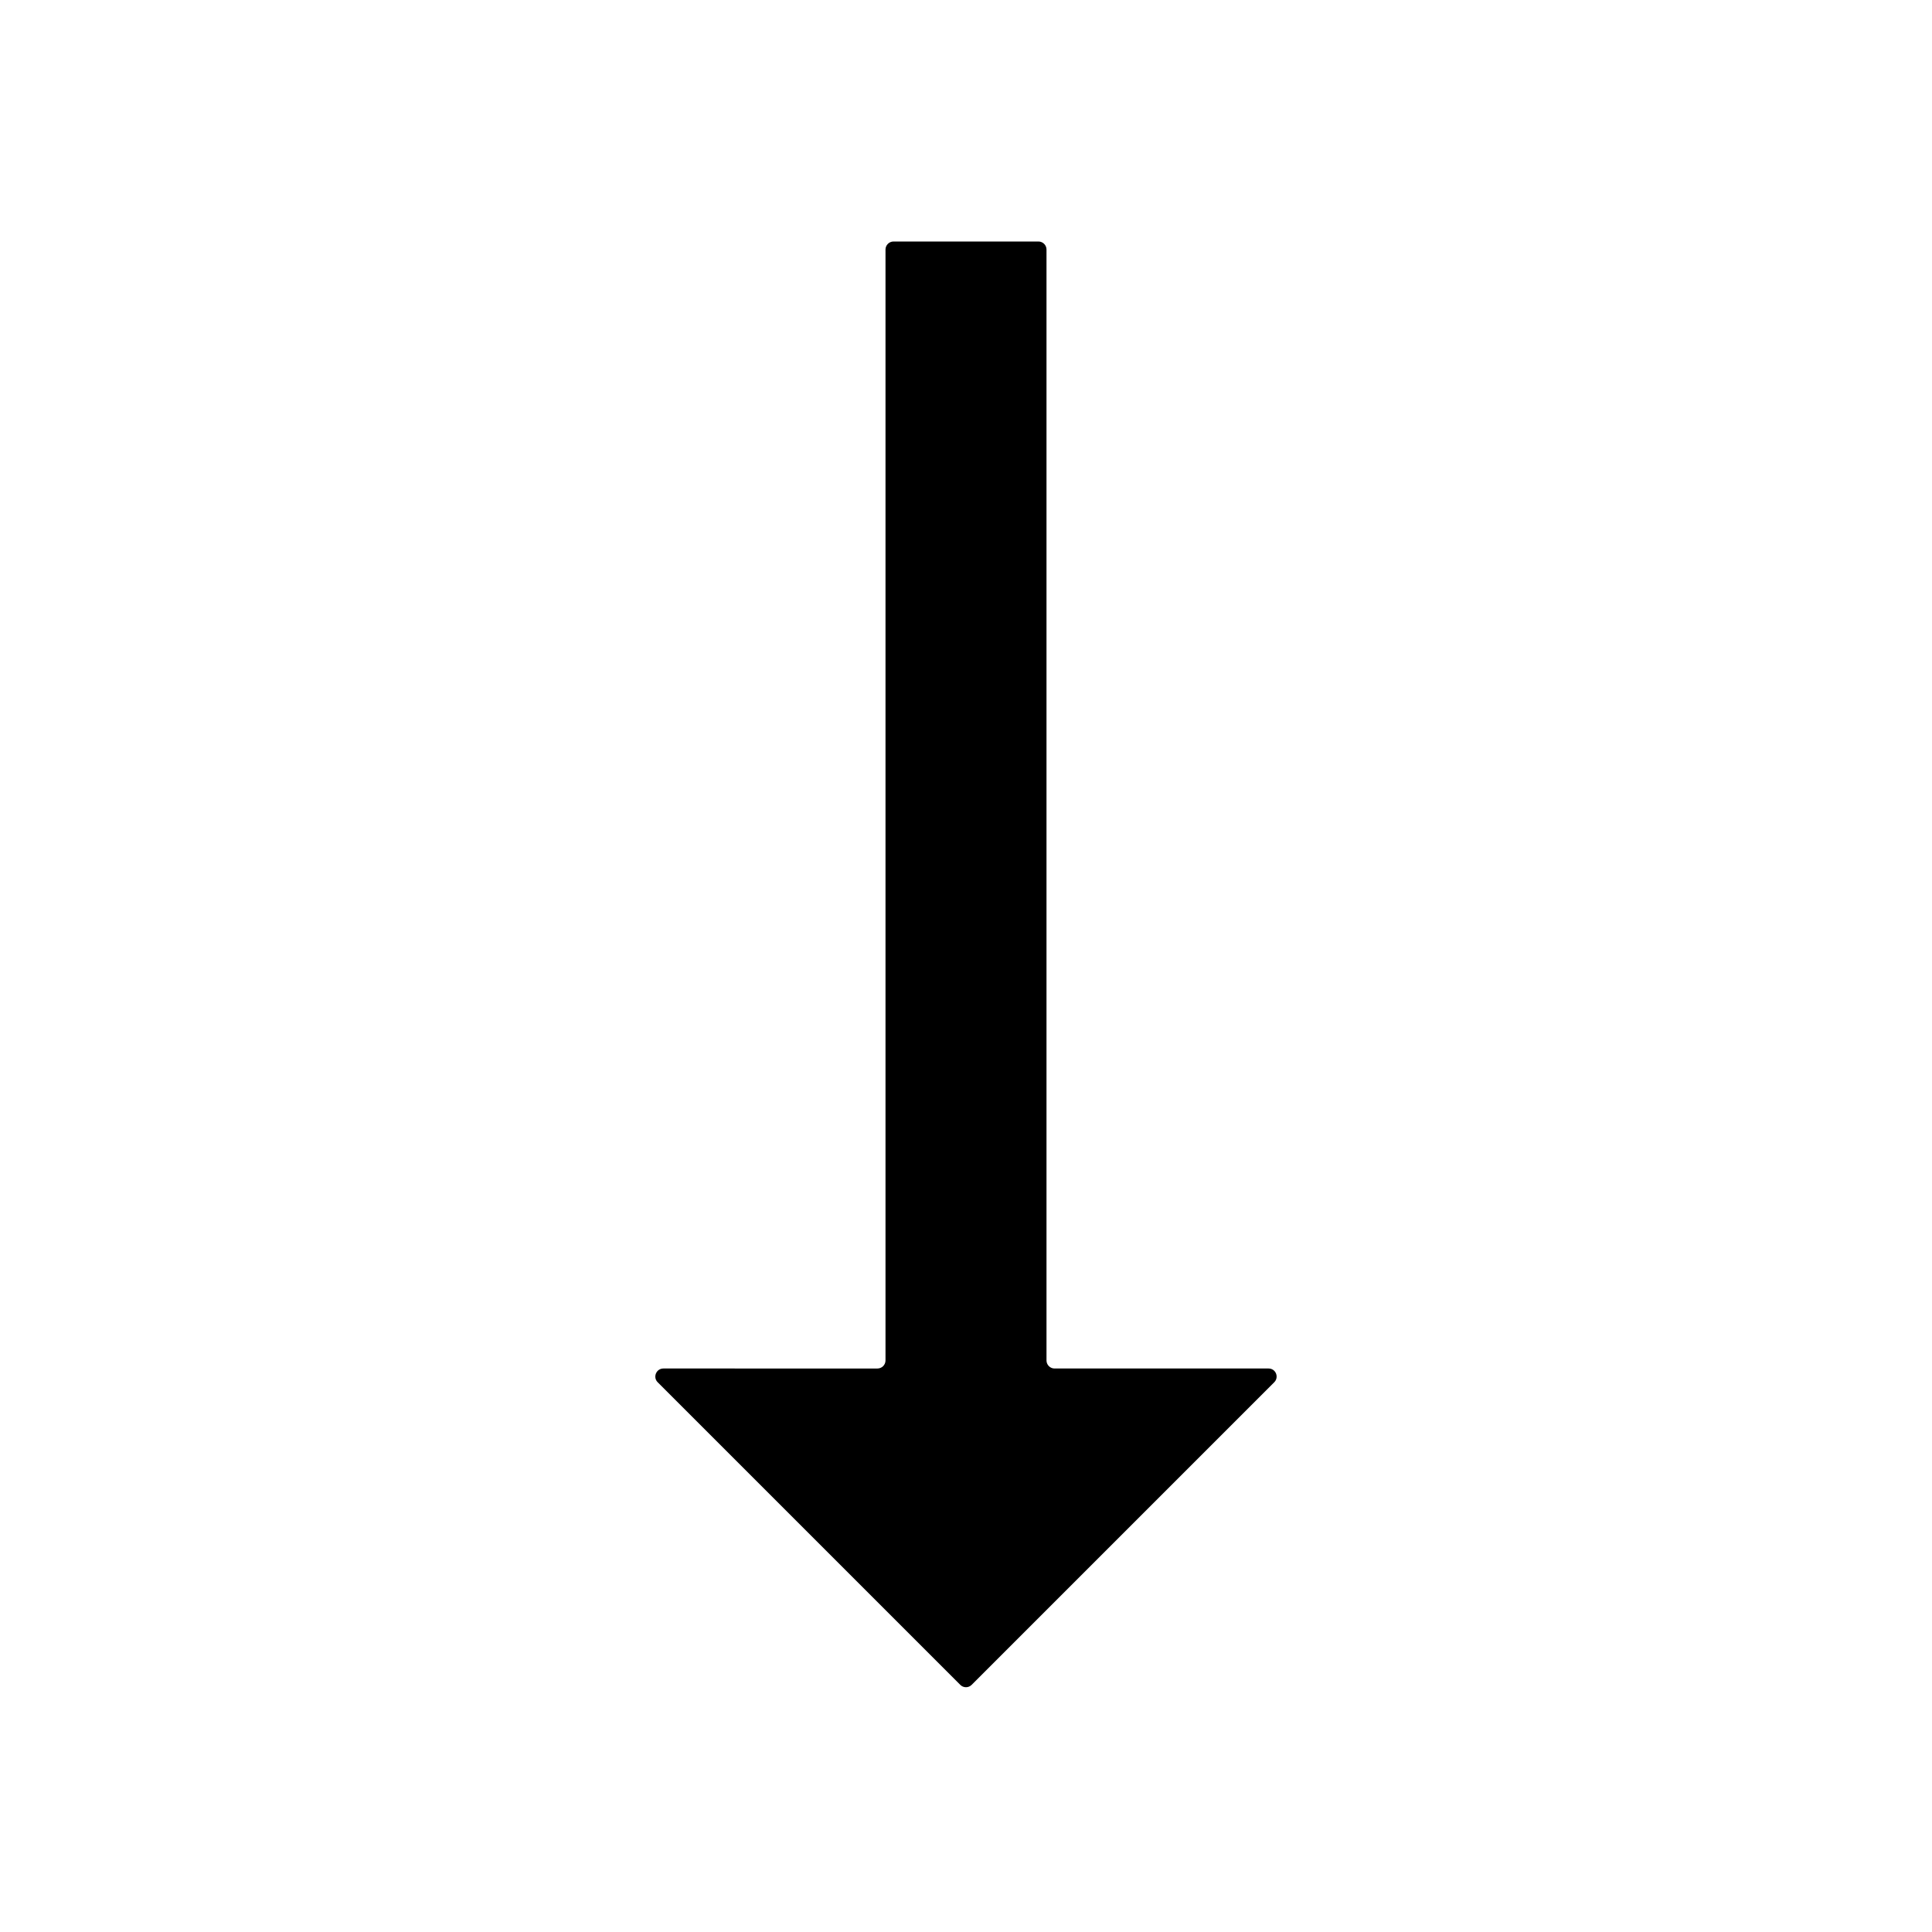 <svg xmlns="http://www.w3.org/2000/svg" viewBox="0 0 24 24"><path d="M15.759,17H13.1c-0.055,0-0.1-0.045-0.1-0.1V3.1C13,3.045,12.955,3,12.9,3h-1.8C11.045,3,11,3.045,11,3.1v13.8c0,0.055-0.045,0.1-0.1,0.1H8.241c-0.089,0-0.134,0.108-0.071,0.171l3.759,3.759c0.039,0.039,0.102,0.039,0.141,0l3.759-3.759C15.892,17.108,15.848,17,15.759,17z"/></svg>
<!--
Copyright (c) Handsoncode sp. z o.o.

This icon is a part of Handsontable Pro that is a commercial software distributed by Handsoncode sp. z o. o.
By installing, copying, or otherwise using this icon, you agree to be bound by the terms
of its General Software License Terms ("Terms") available in the main directory
of the Handsontable Pro software repository.
-->